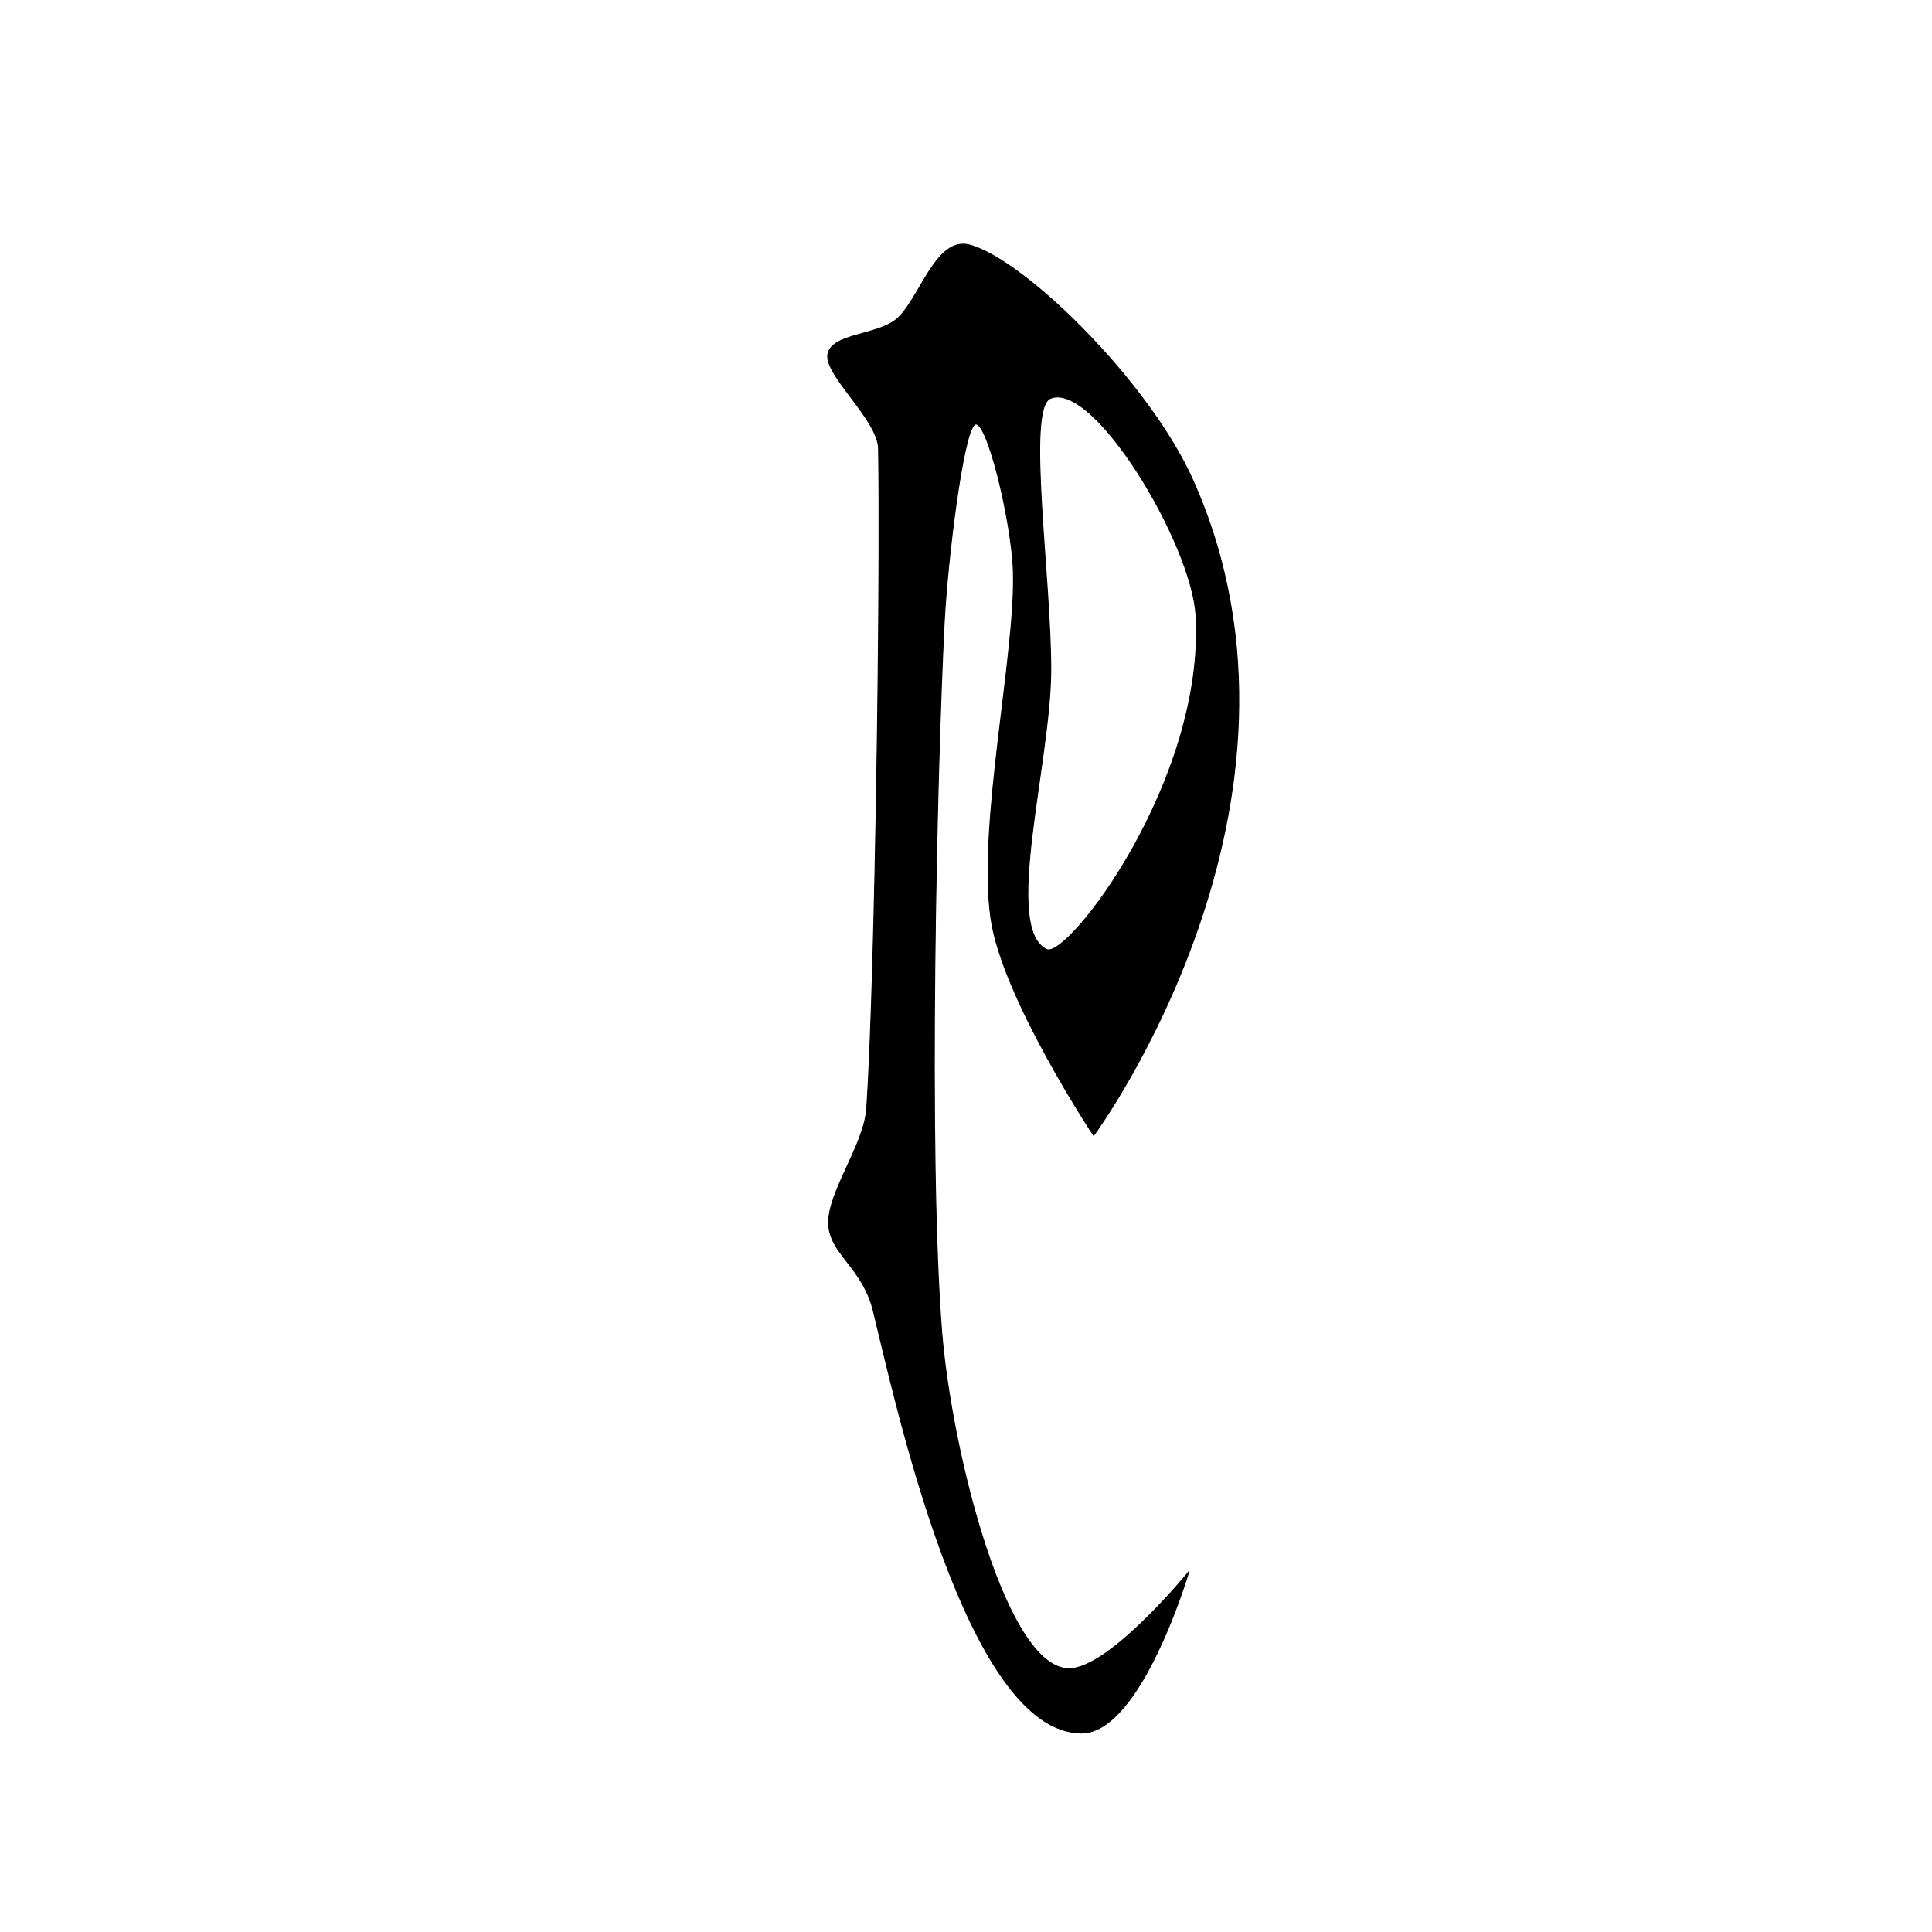 <?xml version="1.0" encoding="UTF-8" standalone="no"?>
<!DOCTYPE svg PUBLIC "-//W3C//DTD SVG 1.1//EN" "http://www.w3.org/Graphics/SVG/1.1/DTD/svg11.dtd">
<svg width="100%" height="100%" viewBox="0 0 2048 2048" version="1.1" xmlns="http://www.w3.org/2000/svg" xmlns:xlink="http://www.w3.org/1999/xlink" xml:space="preserve" xmlns:serif="http://www.serif.com/" style="fill-rule:evenodd;clip-rule:evenodd;stroke-linecap:round;stroke-linejoin:round;stroke-miterlimit:1.5;">
    <path d="M1027.84,259.75C1085.53,275.161 1218.01,404.695 1264.69,509.5C1417.77,853.179 1159.32,1203.63 1159.32,1203.63C1159.32,1203.63 1062.39,1057.55 1050.44,973.542C1036.25,873.839 1077.08,692.66 1074.19,605.417C1072.41,551.884 1045.3,440.703 1033.06,450.083C1020.83,459.464 1004.25,592.898 1000.79,661.7C992.734,822.1 983.453,1224.06 998.193,1411.33C1008.15,1537.87 1067.8,1778.36 1137.41,1768.62C1181.66,1762.43 1260.16,1666.17 1260.16,1666.17C1260.16,1666.17 1209.56,1837.55 1146.19,1837.08C1024.56,1836.18 949.705,1487.08 925.832,1389.82C914.339,1343 879.423,1329.3 878.439,1297.28C877.399,1263.45 916.13,1213.95 918.778,1174.75C928.075,1037.13 933.674,605.603 931.286,475.444C930.729,445.08 874.333,398.028 877.53,376.003C880.727,353.977 928.197,355.619 949.274,339.318C974.326,319.943 991.174,249.953 1027.84,259.75ZM1113.43,422.262C1159.41,403.156 1263.32,575.962 1267.79,652.285C1278.01,826.744 1131.92,1016.88 1109.56,1006.53C1062.46,984.717 1113.19,809.539 1113.83,712.161C1114.47,615.708 1087.44,433.061 1113.43,422.262Z" style="stroke:black;stroke-width:1px;"/>
</svg>
